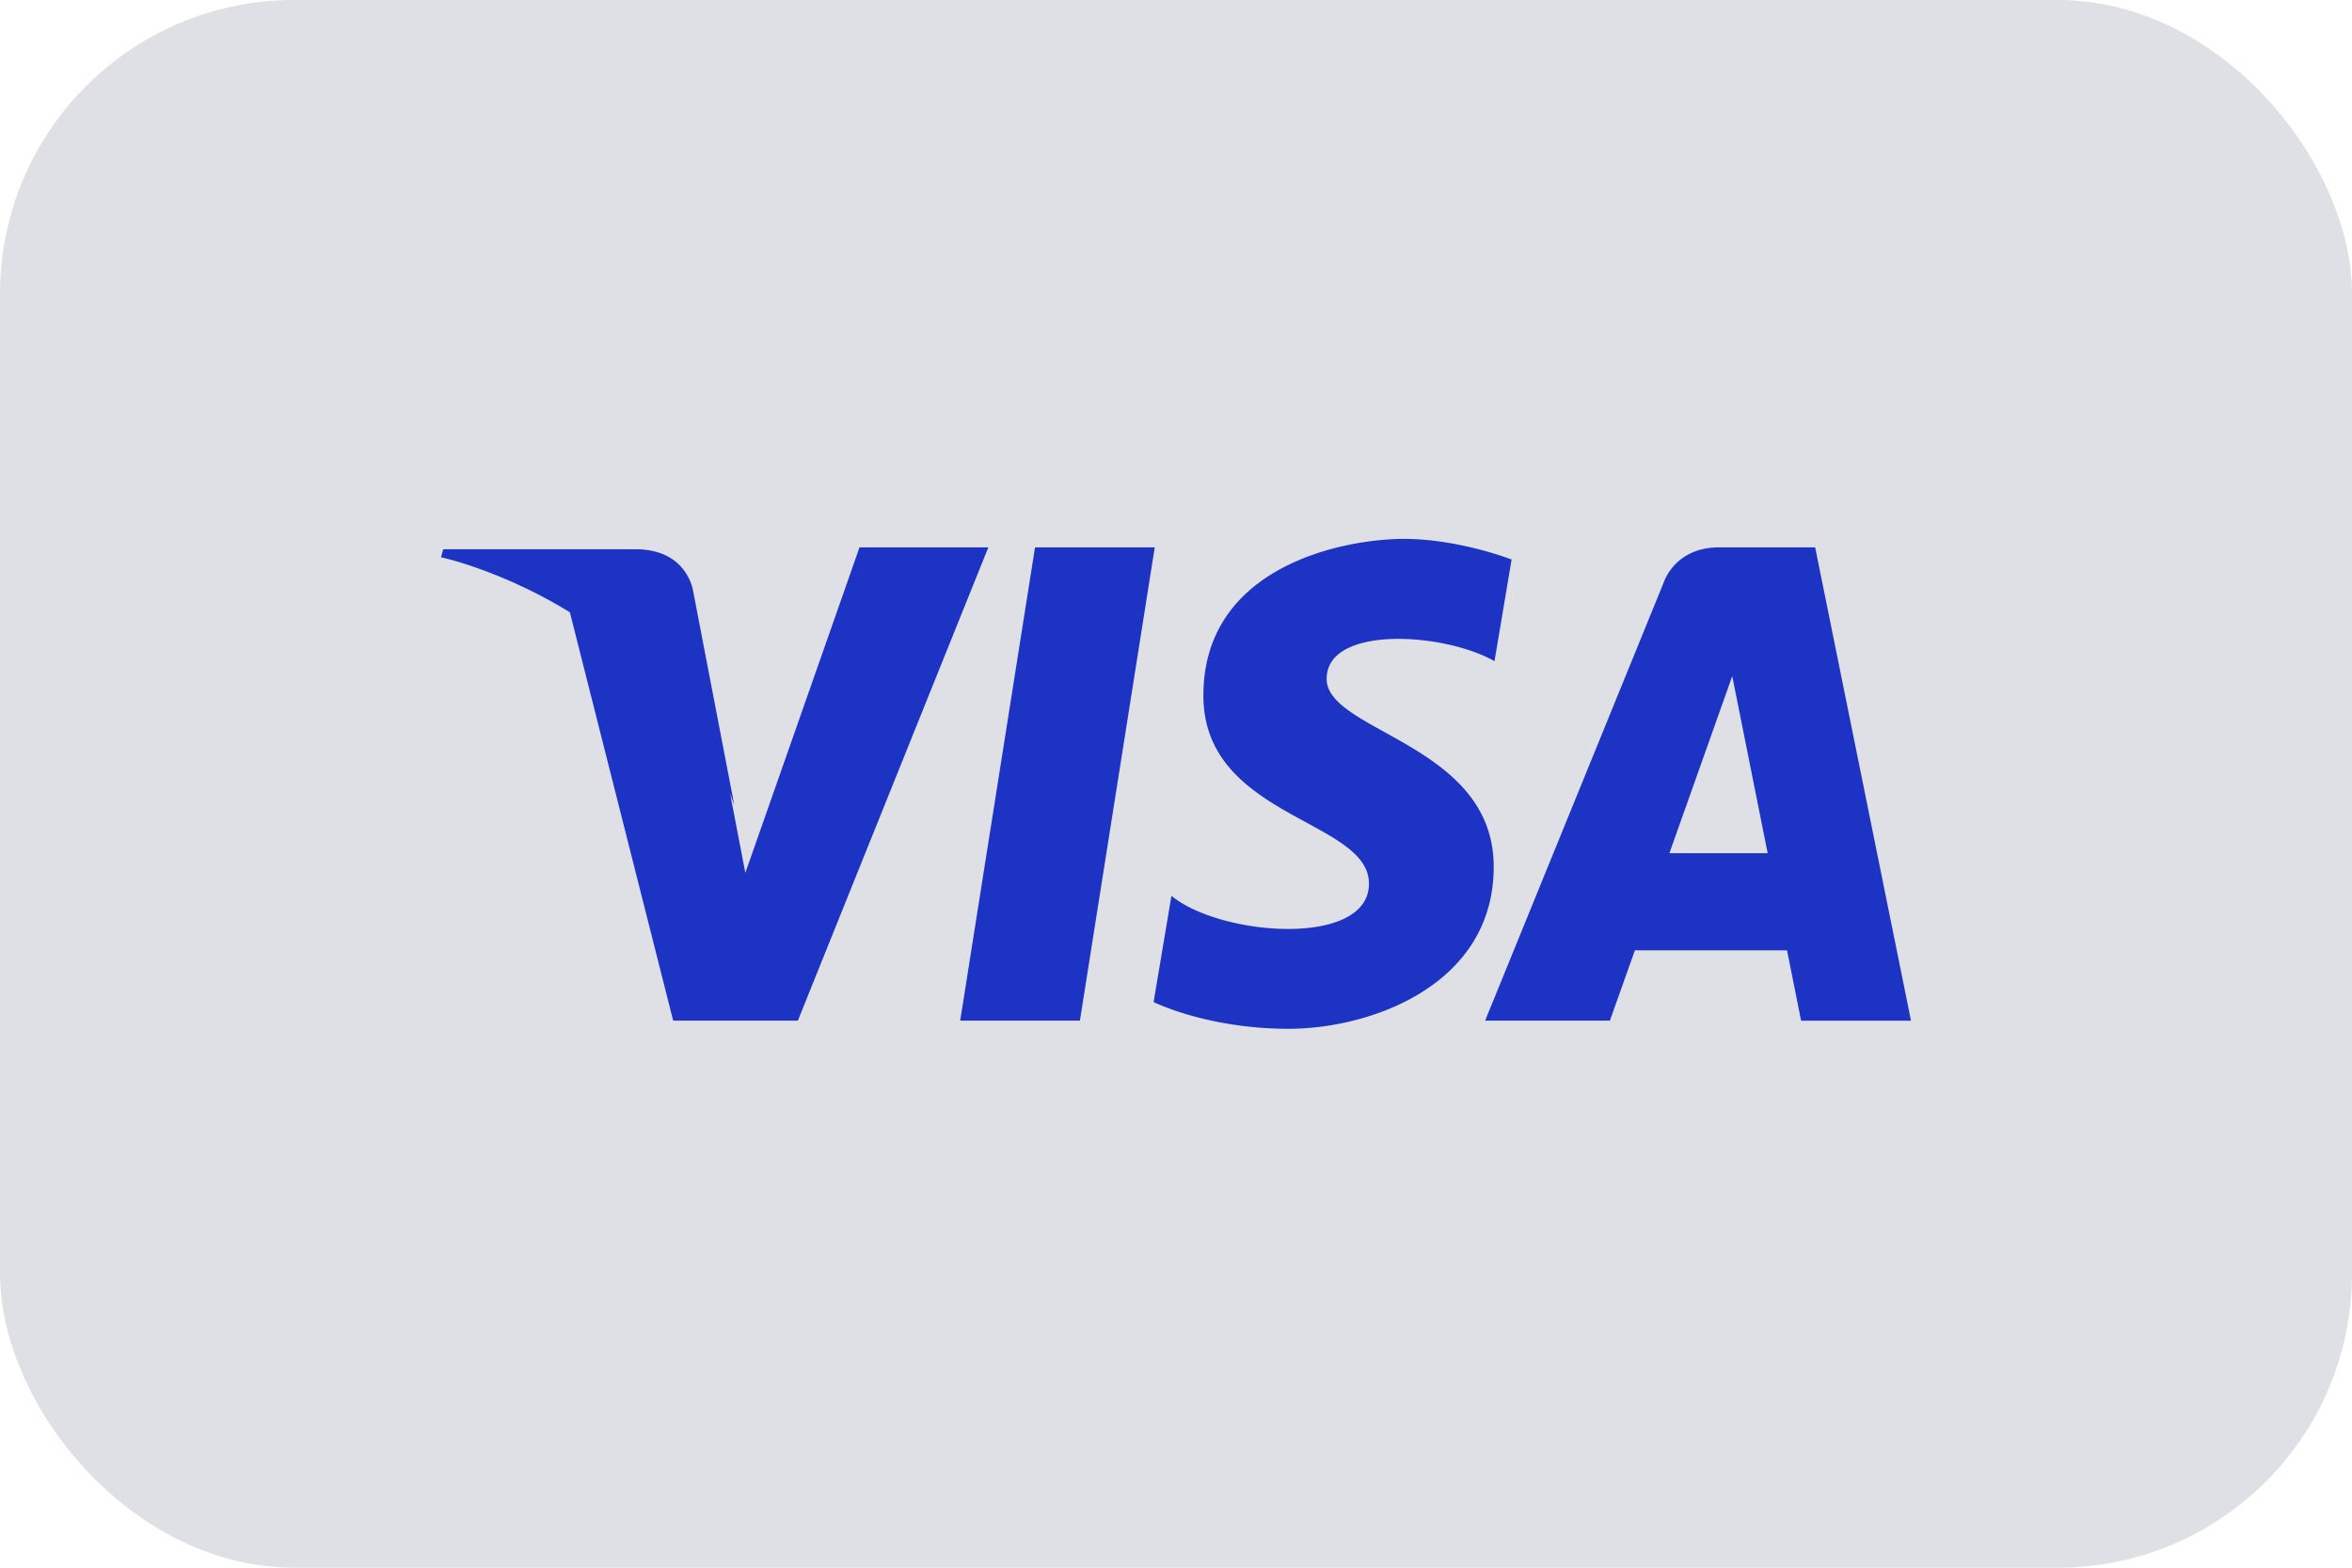 <svg width="48" height="32" fill="none" xmlns="http://www.w3.org/2000/svg"><rect width="48" height="32" rx="6" fill="#DFE0E5"/><g fill-rule="evenodd" clip-rule="evenodd" fill="#1C33C3"><path d="m21.123 11.173-1.527 9.66h2.443l1.527-9.66h-2.443Zm-3.582 0-2.33 6.644-.275-1.43-.06-.32a7.989 7.989 0 0 0-2.168-2.83 9.756 9.756 0 0 0-1.087-.774l2.117 8.37h2.545l3.887-9.66h-2.63Zm9.534 2.682c0-1.092 2.38-.952 3.425-.359l.349-2.075S29.773 11 28.65 11c-1.212 0-4.091.546-4.091 3.198 0 2.496 3.379 2.527 3.379 3.838 0 1.31-3.03 1.076-4.031.25l-.364 2.168s1.091.546 2.758.546 4.183-.89 4.183-3.307c0-2.512-3.41-2.746-3.41-3.838Zm9.97-2.682H35.08c-.907 0-1.128.72-1.128.72l-3.643 8.94h2.546l.51-1.434h3.105l.287 1.435H39l-1.956-9.661Zm-2.976 6.243 1.283-3.615.723 3.615h-2.006Z"/><path d="M14.149 12.083s-.101-.872-1.181-.872H9.046L9 11.375s1.885.396 3.694 1.878c1.728 1.416 2.292 3.183 2.292 3.183l-.837-4.353Z"/></g></svg>